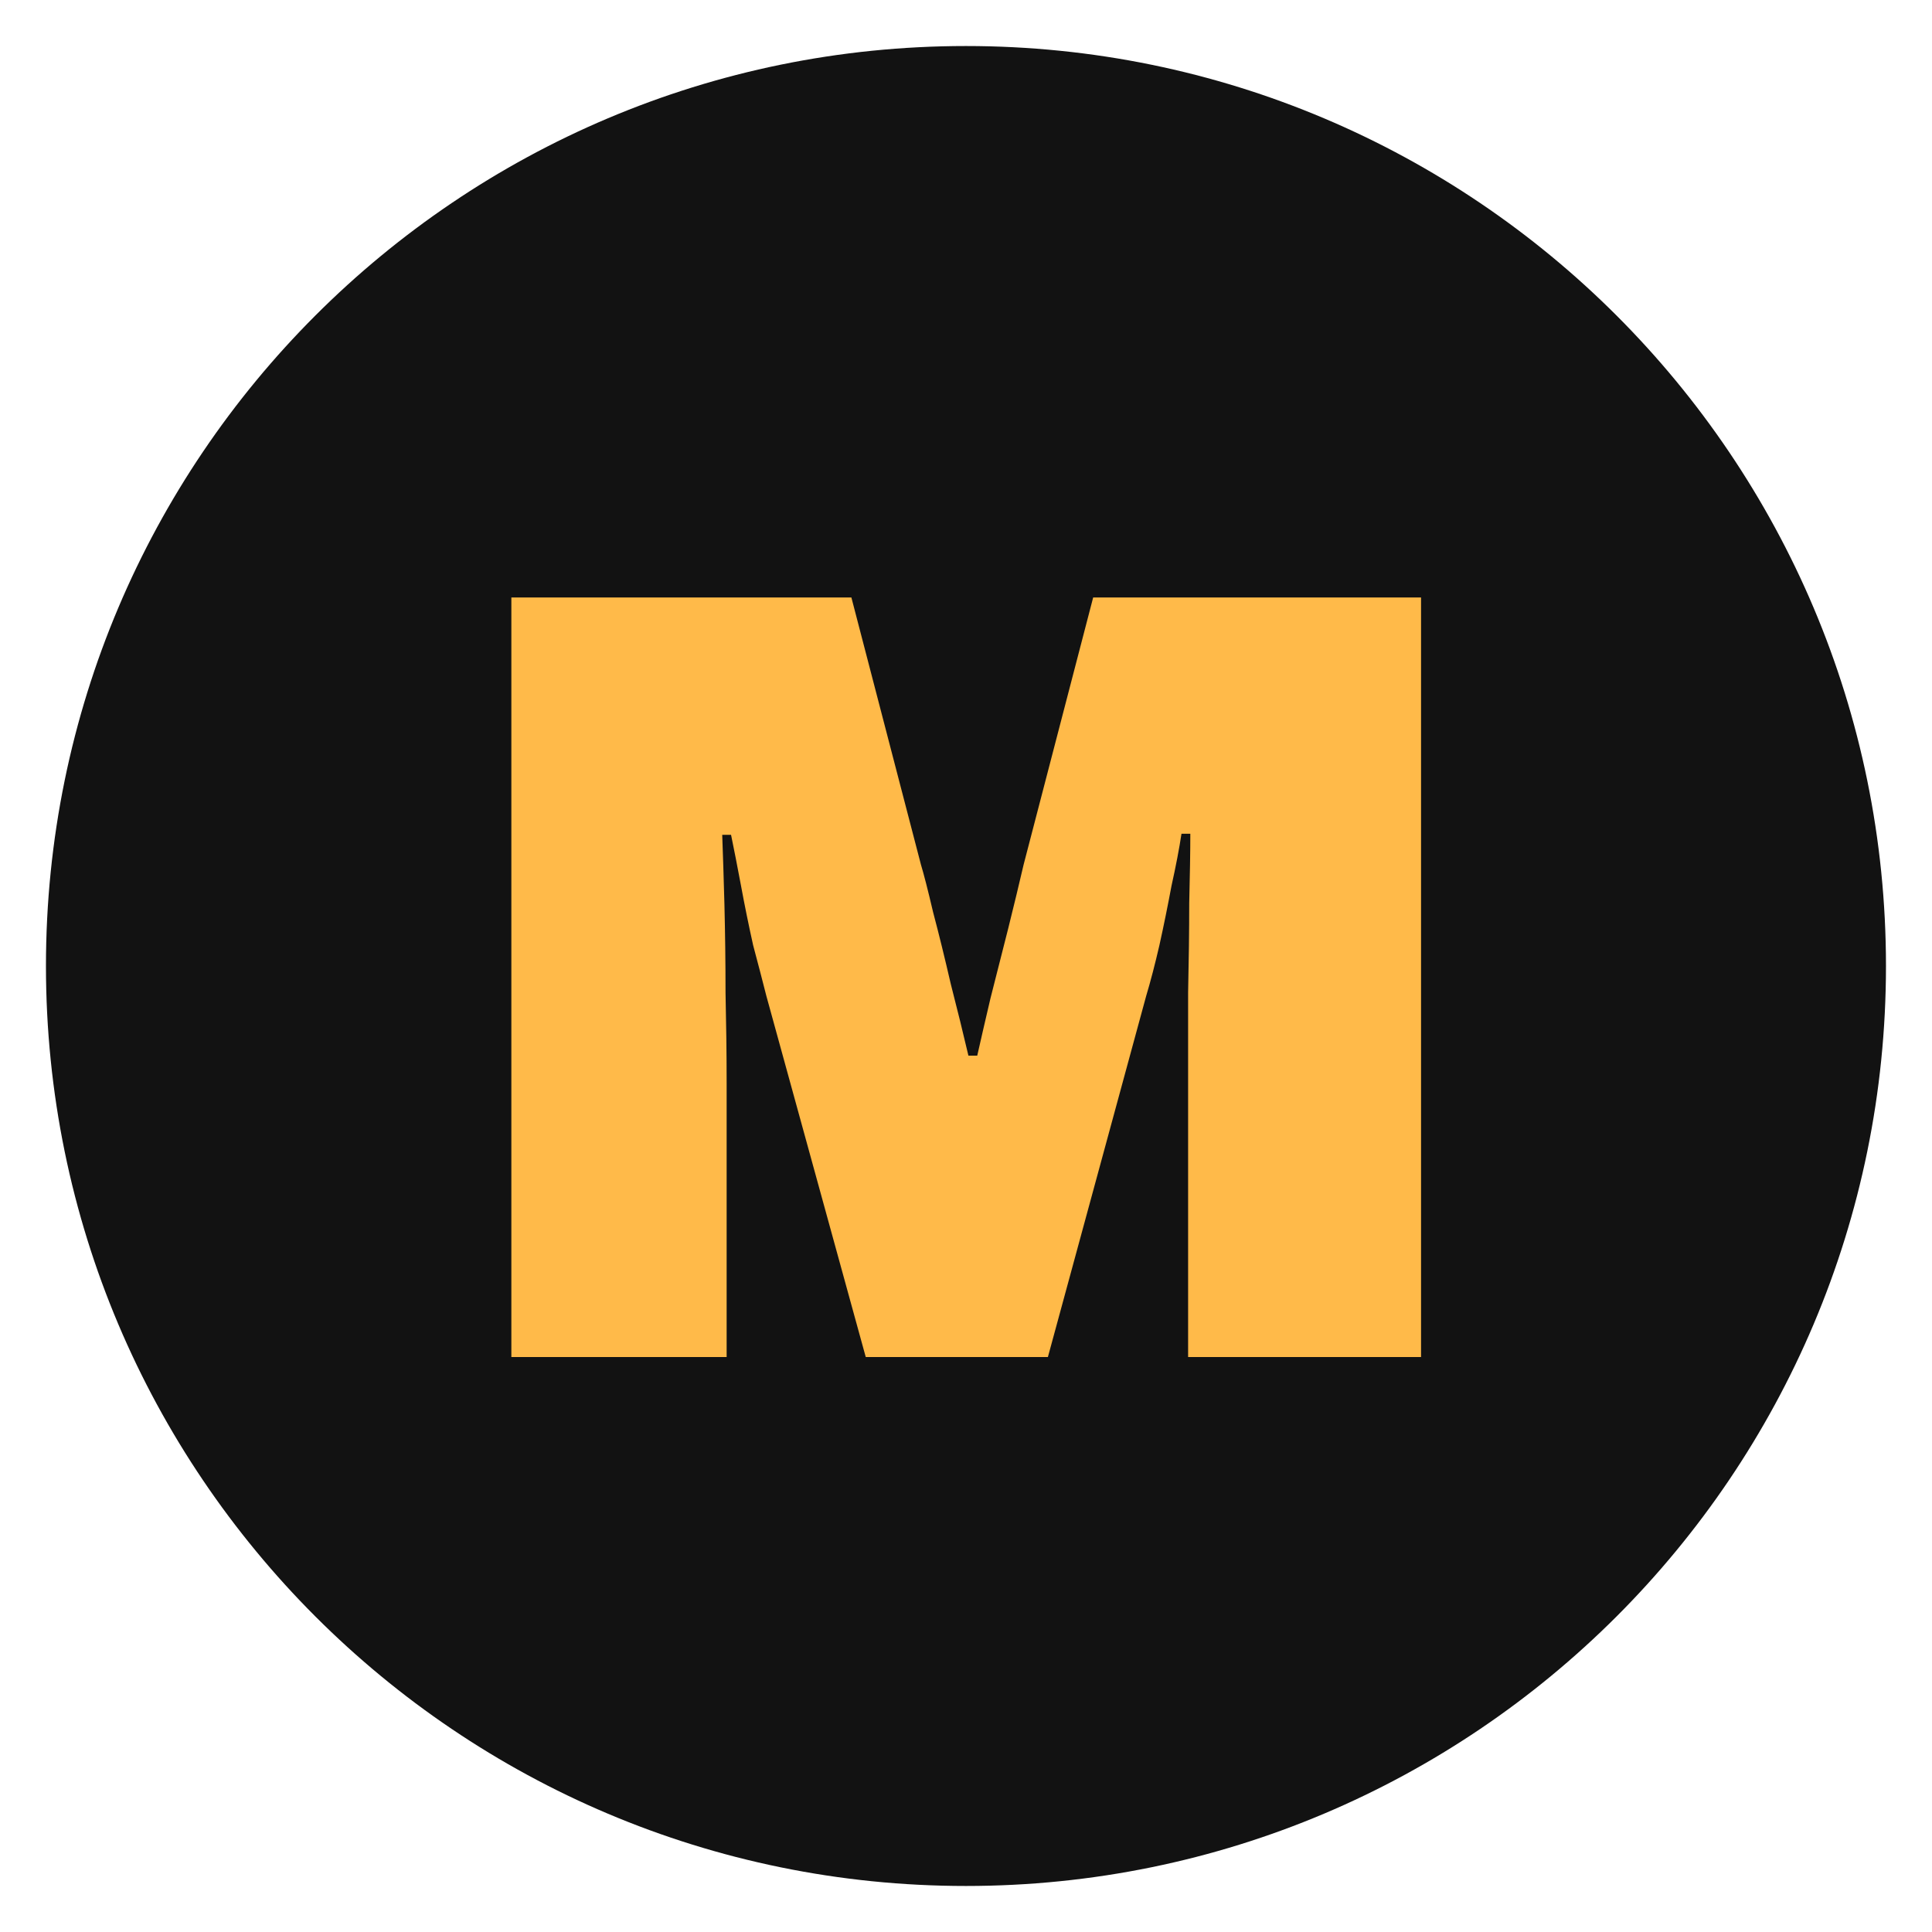 <svg width="28" height="28" viewBox="0 0 28 28" fill="none" xmlns="http://www.w3.org/2000/svg">
<path d="M0.666 14C0.666 6.636 6.636 0.667 13.999 0.667C21.363 0.667 27.333 6.636 27.333 14C27.333 21.364 21.363 27.333 13.999 27.333C6.636 27.333 0.666 21.364 0.666 14Z" fill="#121212"/>
<path d="M7.411 19.667V8.659H12.339L13.347 12.531C13.389 12.669 13.448 12.899 13.523 13.219C13.608 13.539 13.693 13.886 13.779 14.259C13.875 14.632 13.96 14.979 14.035 15.299H14.163C14.216 15.064 14.28 14.787 14.355 14.467C14.44 14.136 14.525 13.8 14.611 13.459C14.696 13.117 14.771 12.808 14.835 12.531L15.843 8.659H20.595V19.667H17.219V15.699C17.219 15.272 17.219 14.835 17.219 14.387C17.229 13.928 17.235 13.496 17.235 13.091C17.245 12.685 17.251 12.35 17.251 12.083H17.123C17.091 12.296 17.043 12.547 16.979 12.835C16.925 13.123 16.867 13.411 16.803 13.699C16.739 13.976 16.675 14.222 16.611 14.435L15.187 19.667H12.547L11.107 14.435C11.053 14.222 10.989 13.976 10.915 13.699C10.851 13.411 10.792 13.123 10.739 12.835C10.685 12.547 10.637 12.302 10.595 12.099H10.467C10.477 12.366 10.488 12.701 10.499 13.107C10.509 13.512 10.515 13.939 10.515 14.387C10.525 14.835 10.531 15.272 10.531 15.699V19.667H7.411Z" fill="#FFBA49"/>
</svg>
